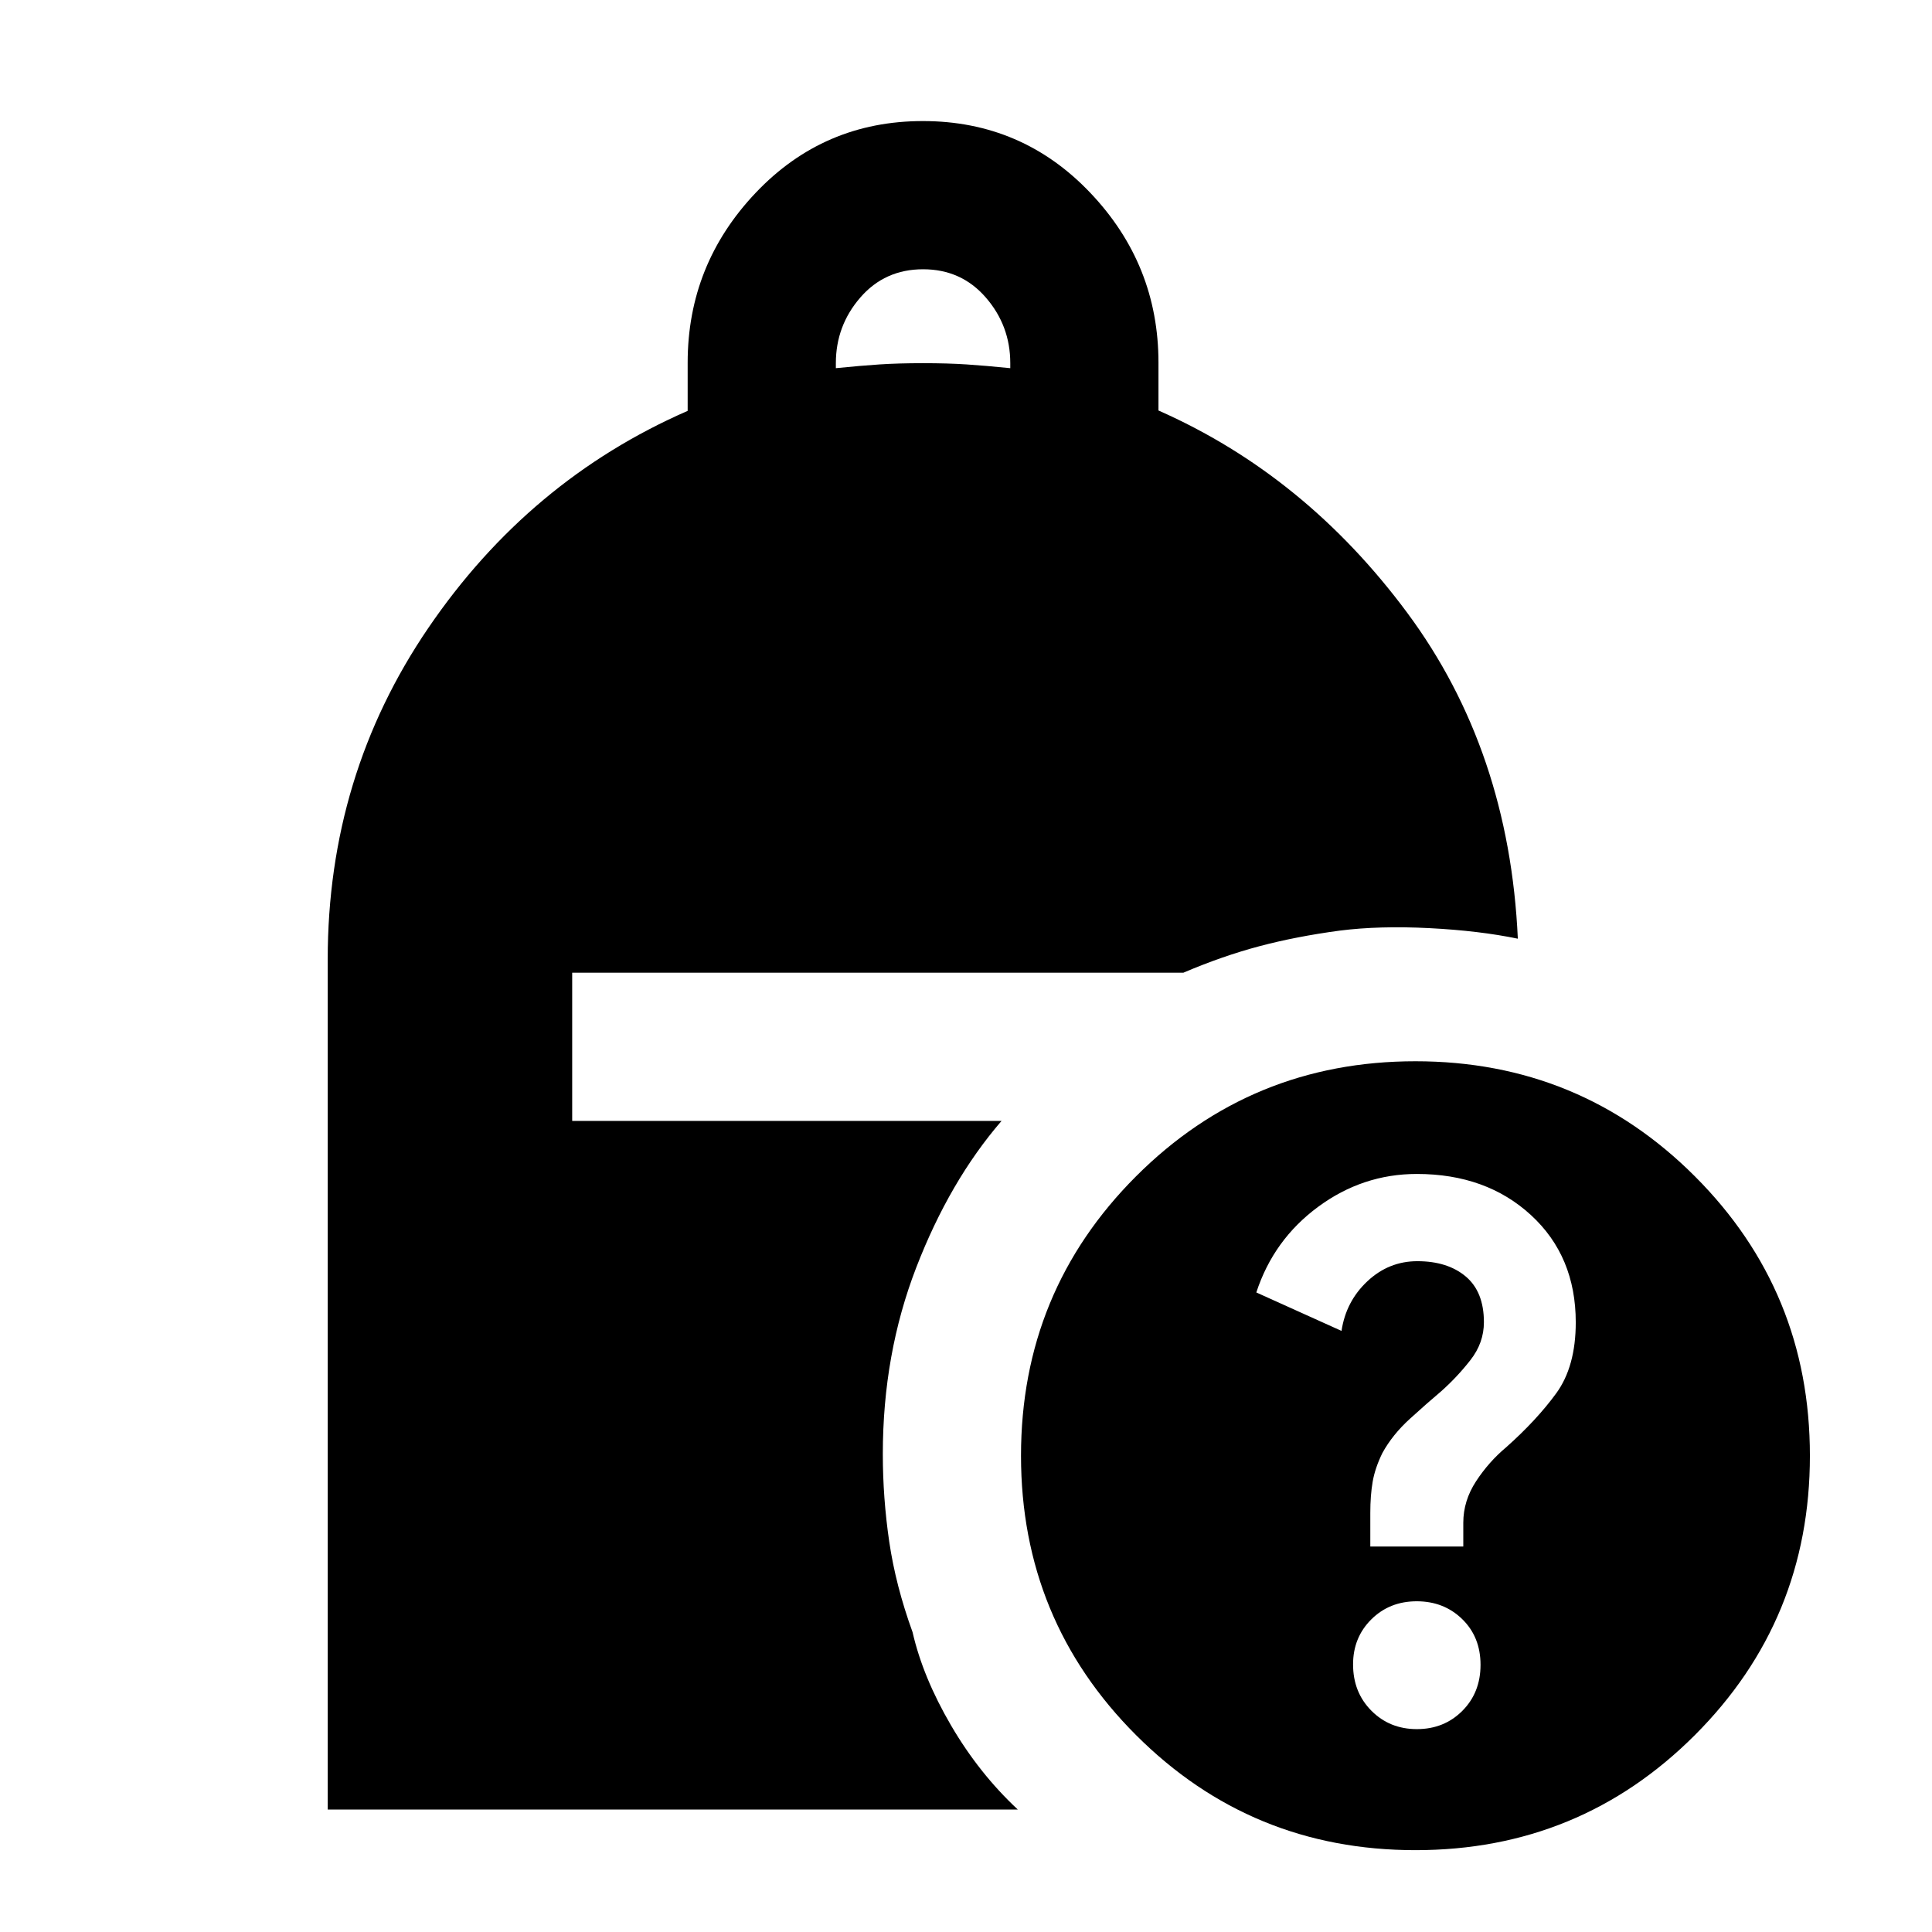 <svg xmlns="http://www.w3.org/2000/svg" height="40" viewBox="0 -960 960 960" width="40"><path d="M415.333-777.059q12.333-1.239 21.666-1.858 9.334-.62 21.667-.62 12.333 0 21.667.62 9.333.619 21.666 1.858v-2.478q0-18.623-12.166-32.645-12.167-14.022-31.167-14.022t-31.167 14.022q-12.166 14.022-12.166 32.645v2.478Zm288 736.392q-81.667 0-138.833-57.166Q507.333-155 507.333-236.667q0-81.666 57.167-138.833 57.166-57.166 138.833-57.166 81.666 0 138.833 57.166 57.167 57.167 57.167 138.833 0 81.667-57.167 138.834-57.167 57.166-138.833 57.166ZM680.898-191.55h46.203v-11.797q0-10.913 6.334-20.601 6.333-9.689 15-16.935 15.056-13.398 24.803-26.728 9.747-13.33 9.747-35.322 0-32.83-22.24-53.281-22.24-20.452-56.725-20.452-26.905 0-49.05 16.333-22.145 16.334-30.71 42.551l42.332 19.102q2.205-14.69 12.85-24.664 10.644-9.974 24.828-9.974 15.035 0 24.056 7.598t9.021 22.706q0 10.247-6.666 18.79-6.667 8.544-14.667 15.628-6.768 5.698-15.442 13.59-8.674 7.891-13.674 17.006-3.667 7.502-4.834 14.301-1.166 6.799-1.166 15.42v16.729Zm23.137 90.74q13.515 0 22.573-9.06 9.058-9.061 9.058-22.892t-9.093-22.7q-9.094-8.87-22.609-8.87-13.515 0-22.573 8.997-9.058 8.996-9.058 22.369 0 13.852 9.093 23.004 9.094 9.152 22.609 9.152ZM162.839-60.84v-422.466q0-91.361 50.044-164.745 50.044-73.385 128.812-107.79v-23.925q0-48.809 33.815-84.442 33.814-35.634 83.077-35.634 49.262 0 83.156 35.634 33.894 35.633 33.894 84.442v23.739q72.957 32.2 123.638 100.556 50.682 68.355 54.928 161.907-19.101-3.972-43.935-5.247-24.834-1.275-44.587 1.232-21.58 2.898-39.833 7.732-18.254 4.833-37.848 13.18H284.318v73.638h213.349q-25.783 29.869-42.392 72.859-16.608 42.99-16.608 92.675 0 21.819 3.195 43.585 3.196 21.765 11.587 44.925 5.131 22.406 19.113 46.326t33.192 41.82H162.839Z"/></svg>